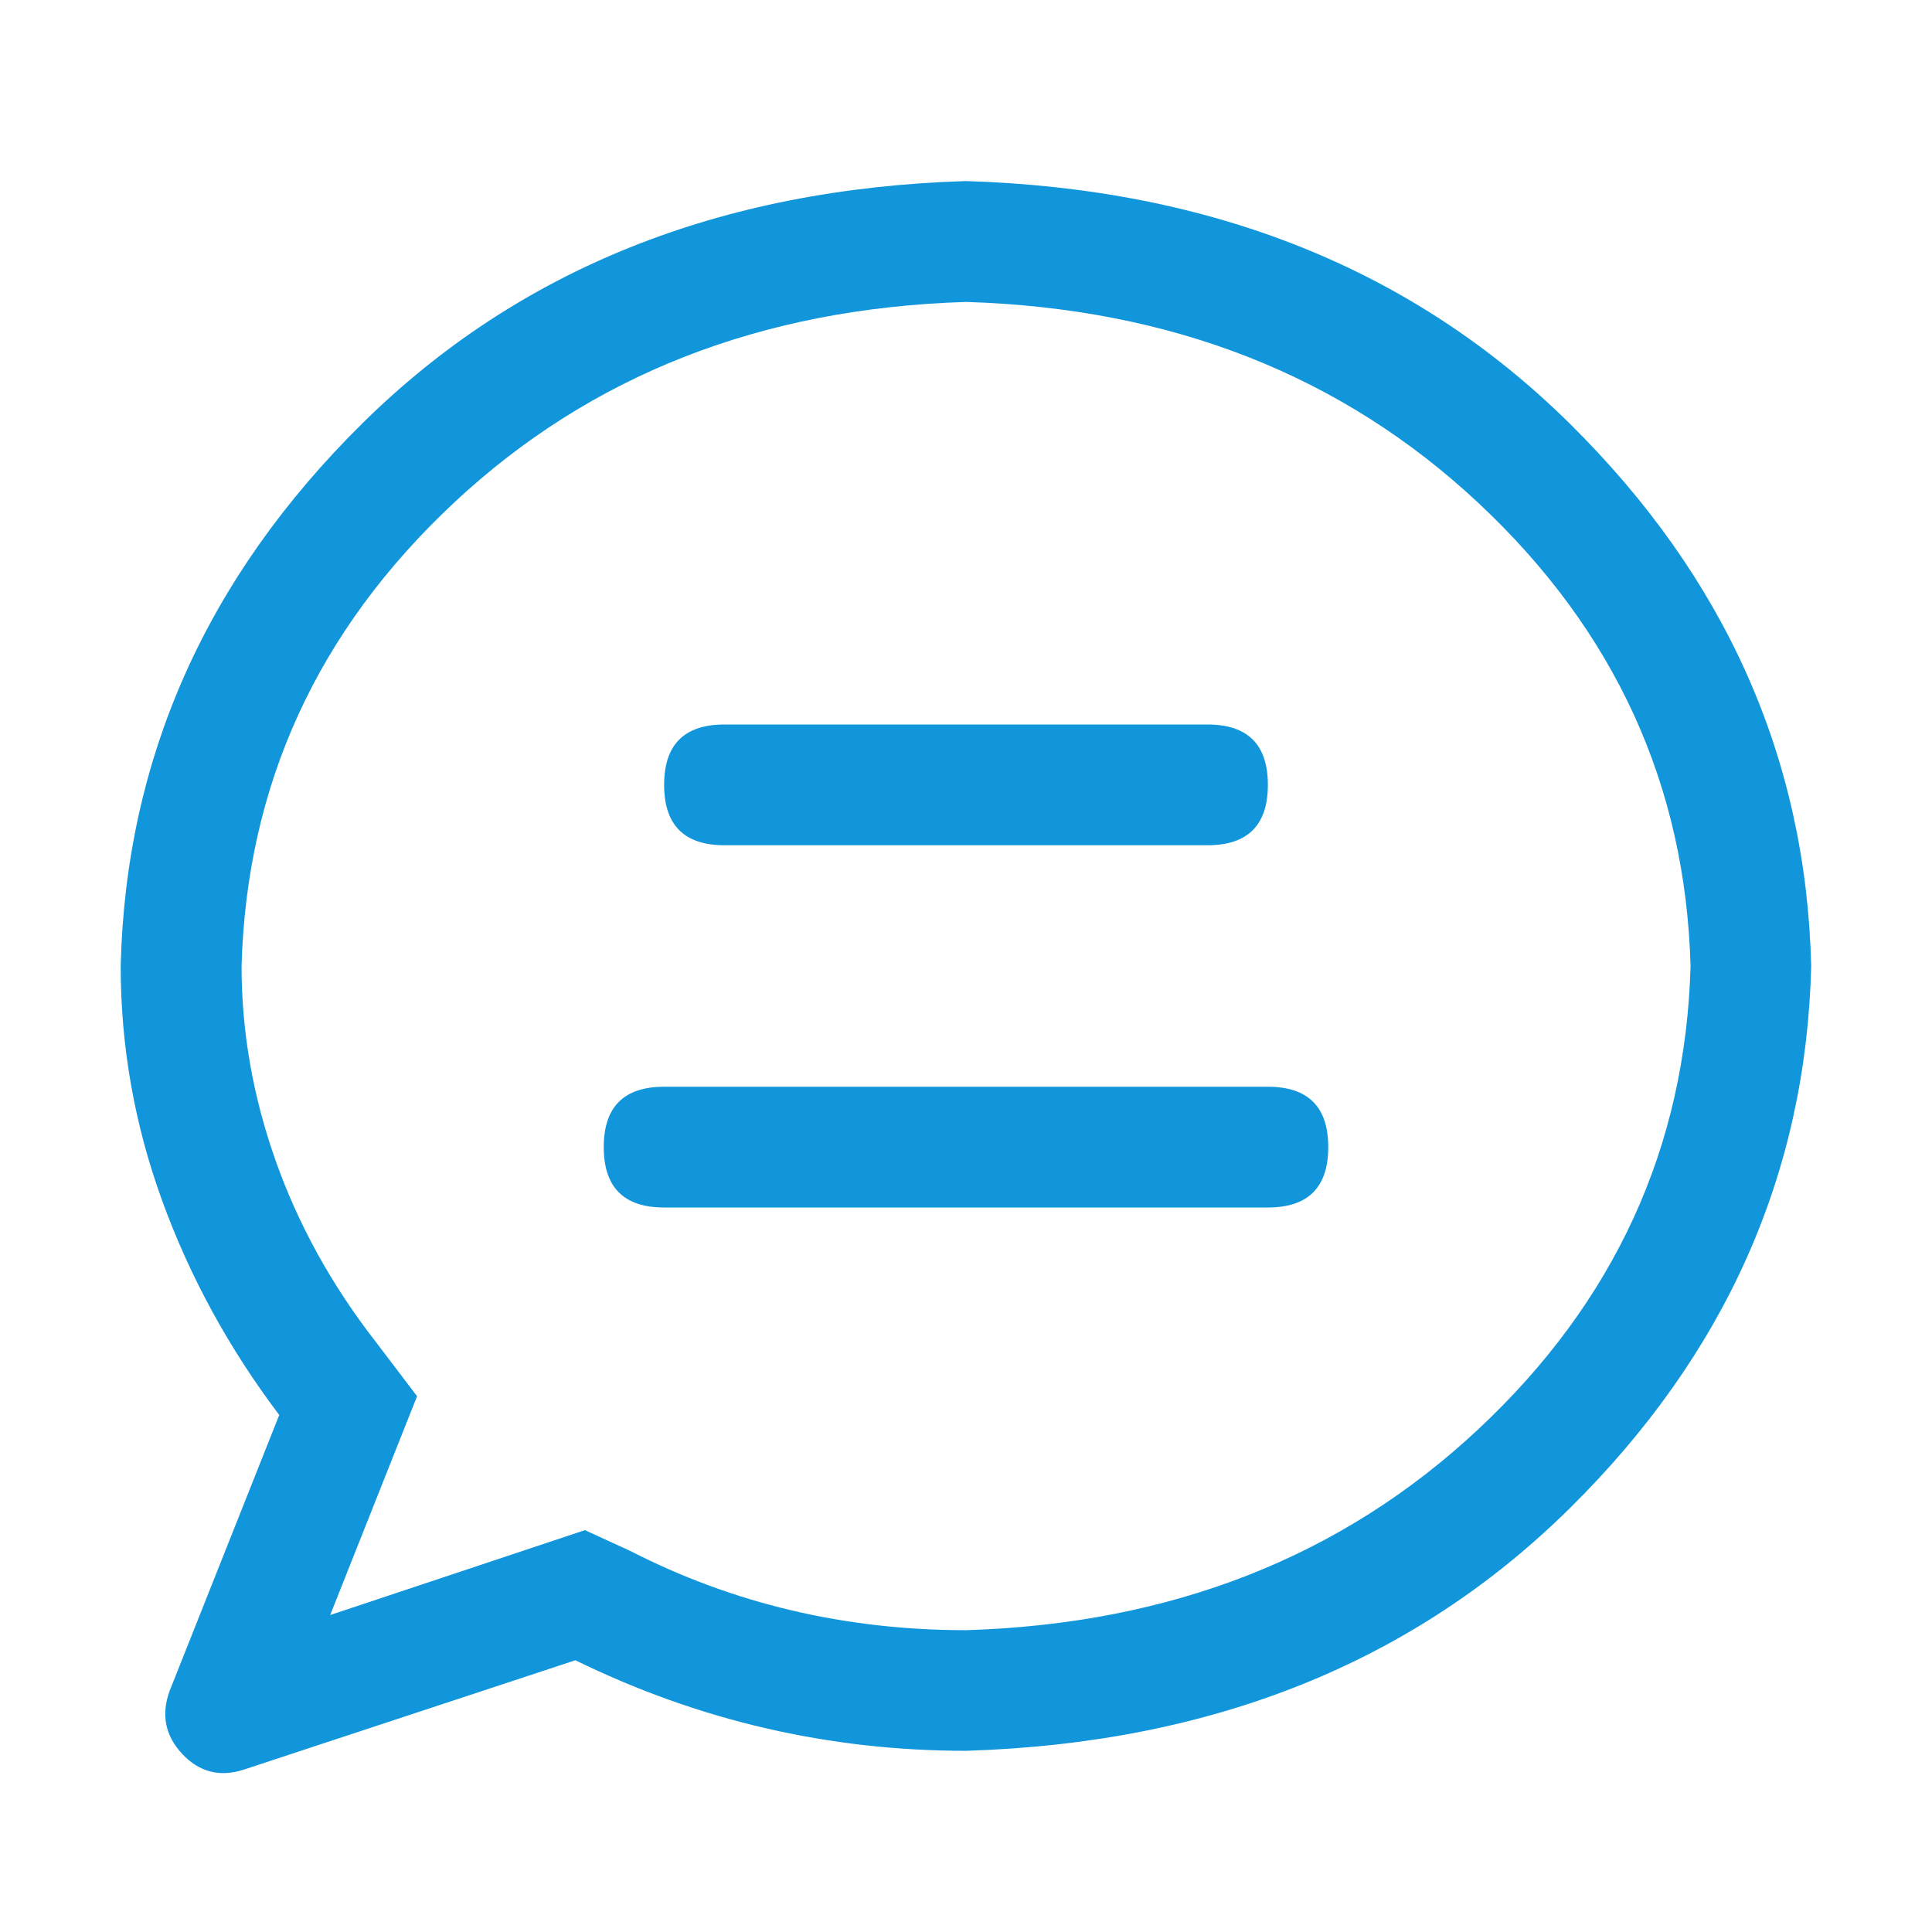 <?xml version="1.0" standalone="no"?><!DOCTYPE svg PUBLIC "-//W3C//DTD SVG 1.1//EN" "http://www.w3.org/Graphics/SVG/1.1/DTD/svg11.dtd"><svg class="icon" width="200px" height="200.00px" viewBox="0 0 1024 1024" version="1.1" xmlns="http://www.w3.org/2000/svg"><path fill="#1296db" d="M175.008 856l135.008-44.992 24 11.008q82.016 42.016 178.016 42.016 163.008-4.992 271.488-106.496t112.512-245.504q-4-144-112.512-245.504t-271.488-106.496q-163.008 4.992-271.488 106.496t-112.512 245.504q0 52 18.016 103.008t52.992 96l22.016 28.992z m-46.016 82.016q-19.008 6.016-32.512-8.512T89.984 896l58.016-146.016q-40-52.992-62.016-113.504t-22.016-124.512q4-164.992 128-287.488t320-128.512q196 6.016 320 128.512t128 287.488q-4 164.992-128 287.488t-320 128.512q-108.992 0-207.008-48zM352 576h320q32 0 32 32t-32 32H352q-32 0-32-32t32-32z m32-192h256q32 0 32 32t-32 32h-256q-32 0-32-32t32-32z" /></svg>